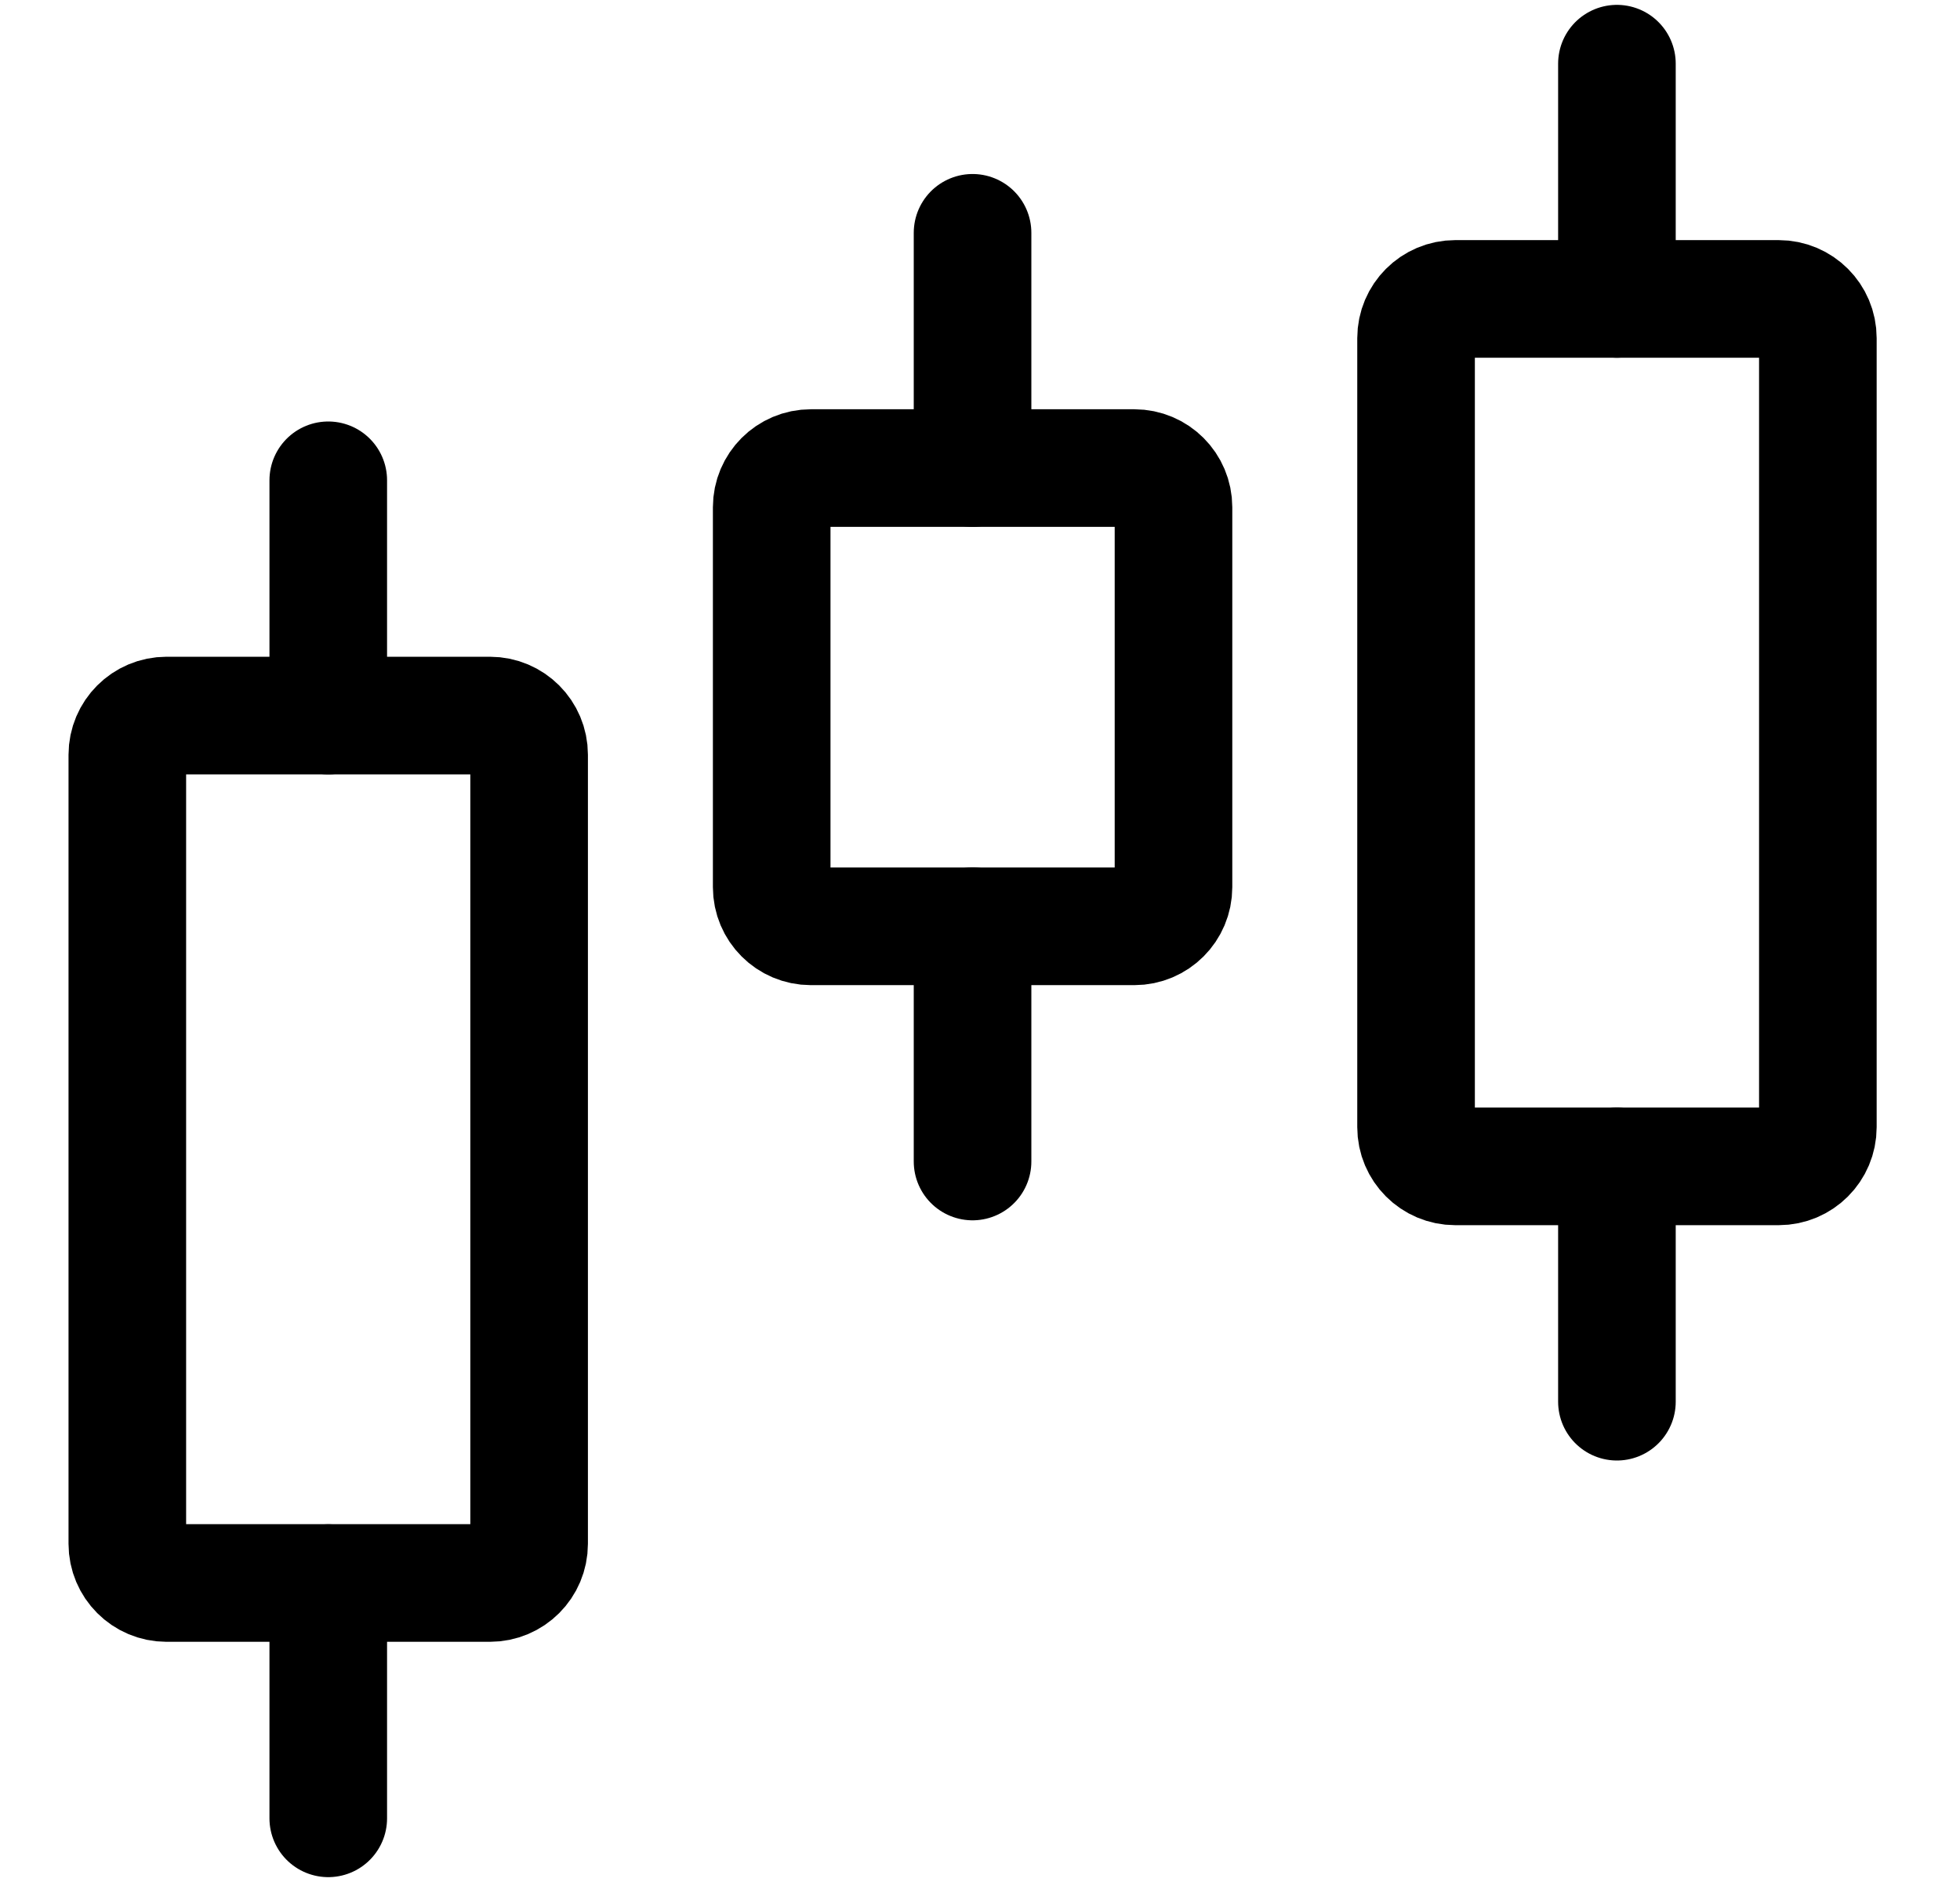 <svg fill="none" height="24" viewBox="0 0 25 24" width="25" xmlns="http://www.w3.org/2000/svg" xmlns:xlink="http://www.w3.org/1999/xlink"><clipPath id="a"><path d="m.406 0h24v24h-24z"/></clipPath><g clip-path="url(#a)" stroke="#000" stroke-linecap="round" stroke-linejoin="round" stroke-width="1.5"><path d="m1.624 9.625c0-.276.224-.5.5-.5h4.125c.276 0 .5.224.5.5v10.062c0 .276-.224.5-.5.5h-4.125c-.276 0-.5-.224-.5-.5z"/><path d="m4.187 6.125v3"/><path d="m4.187 20.188v3"/><path d="m9.843 6.469c0-.276.224-.5.5-.5h4.125c.276 0 .5.224.5.5v4.844c0 .276-.224.5-.5.5h-4.125c-.276 0-.5-.224-.5-.5z"/><path d="m12.405 2.969v3"/><path d="m12.405 11.812v3"/><path d="m18.062 4.312c0-.276.224-.5.5-.5h4.125c.276 0 .5.224.5.5v10.062c0 .276-.224.5-.5.5h-4.125c-.276 0-.5-.224-.5-.5z"/><path d="m20.624.812v3"/><path d="m20.624 14.875v3"/></g></svg>